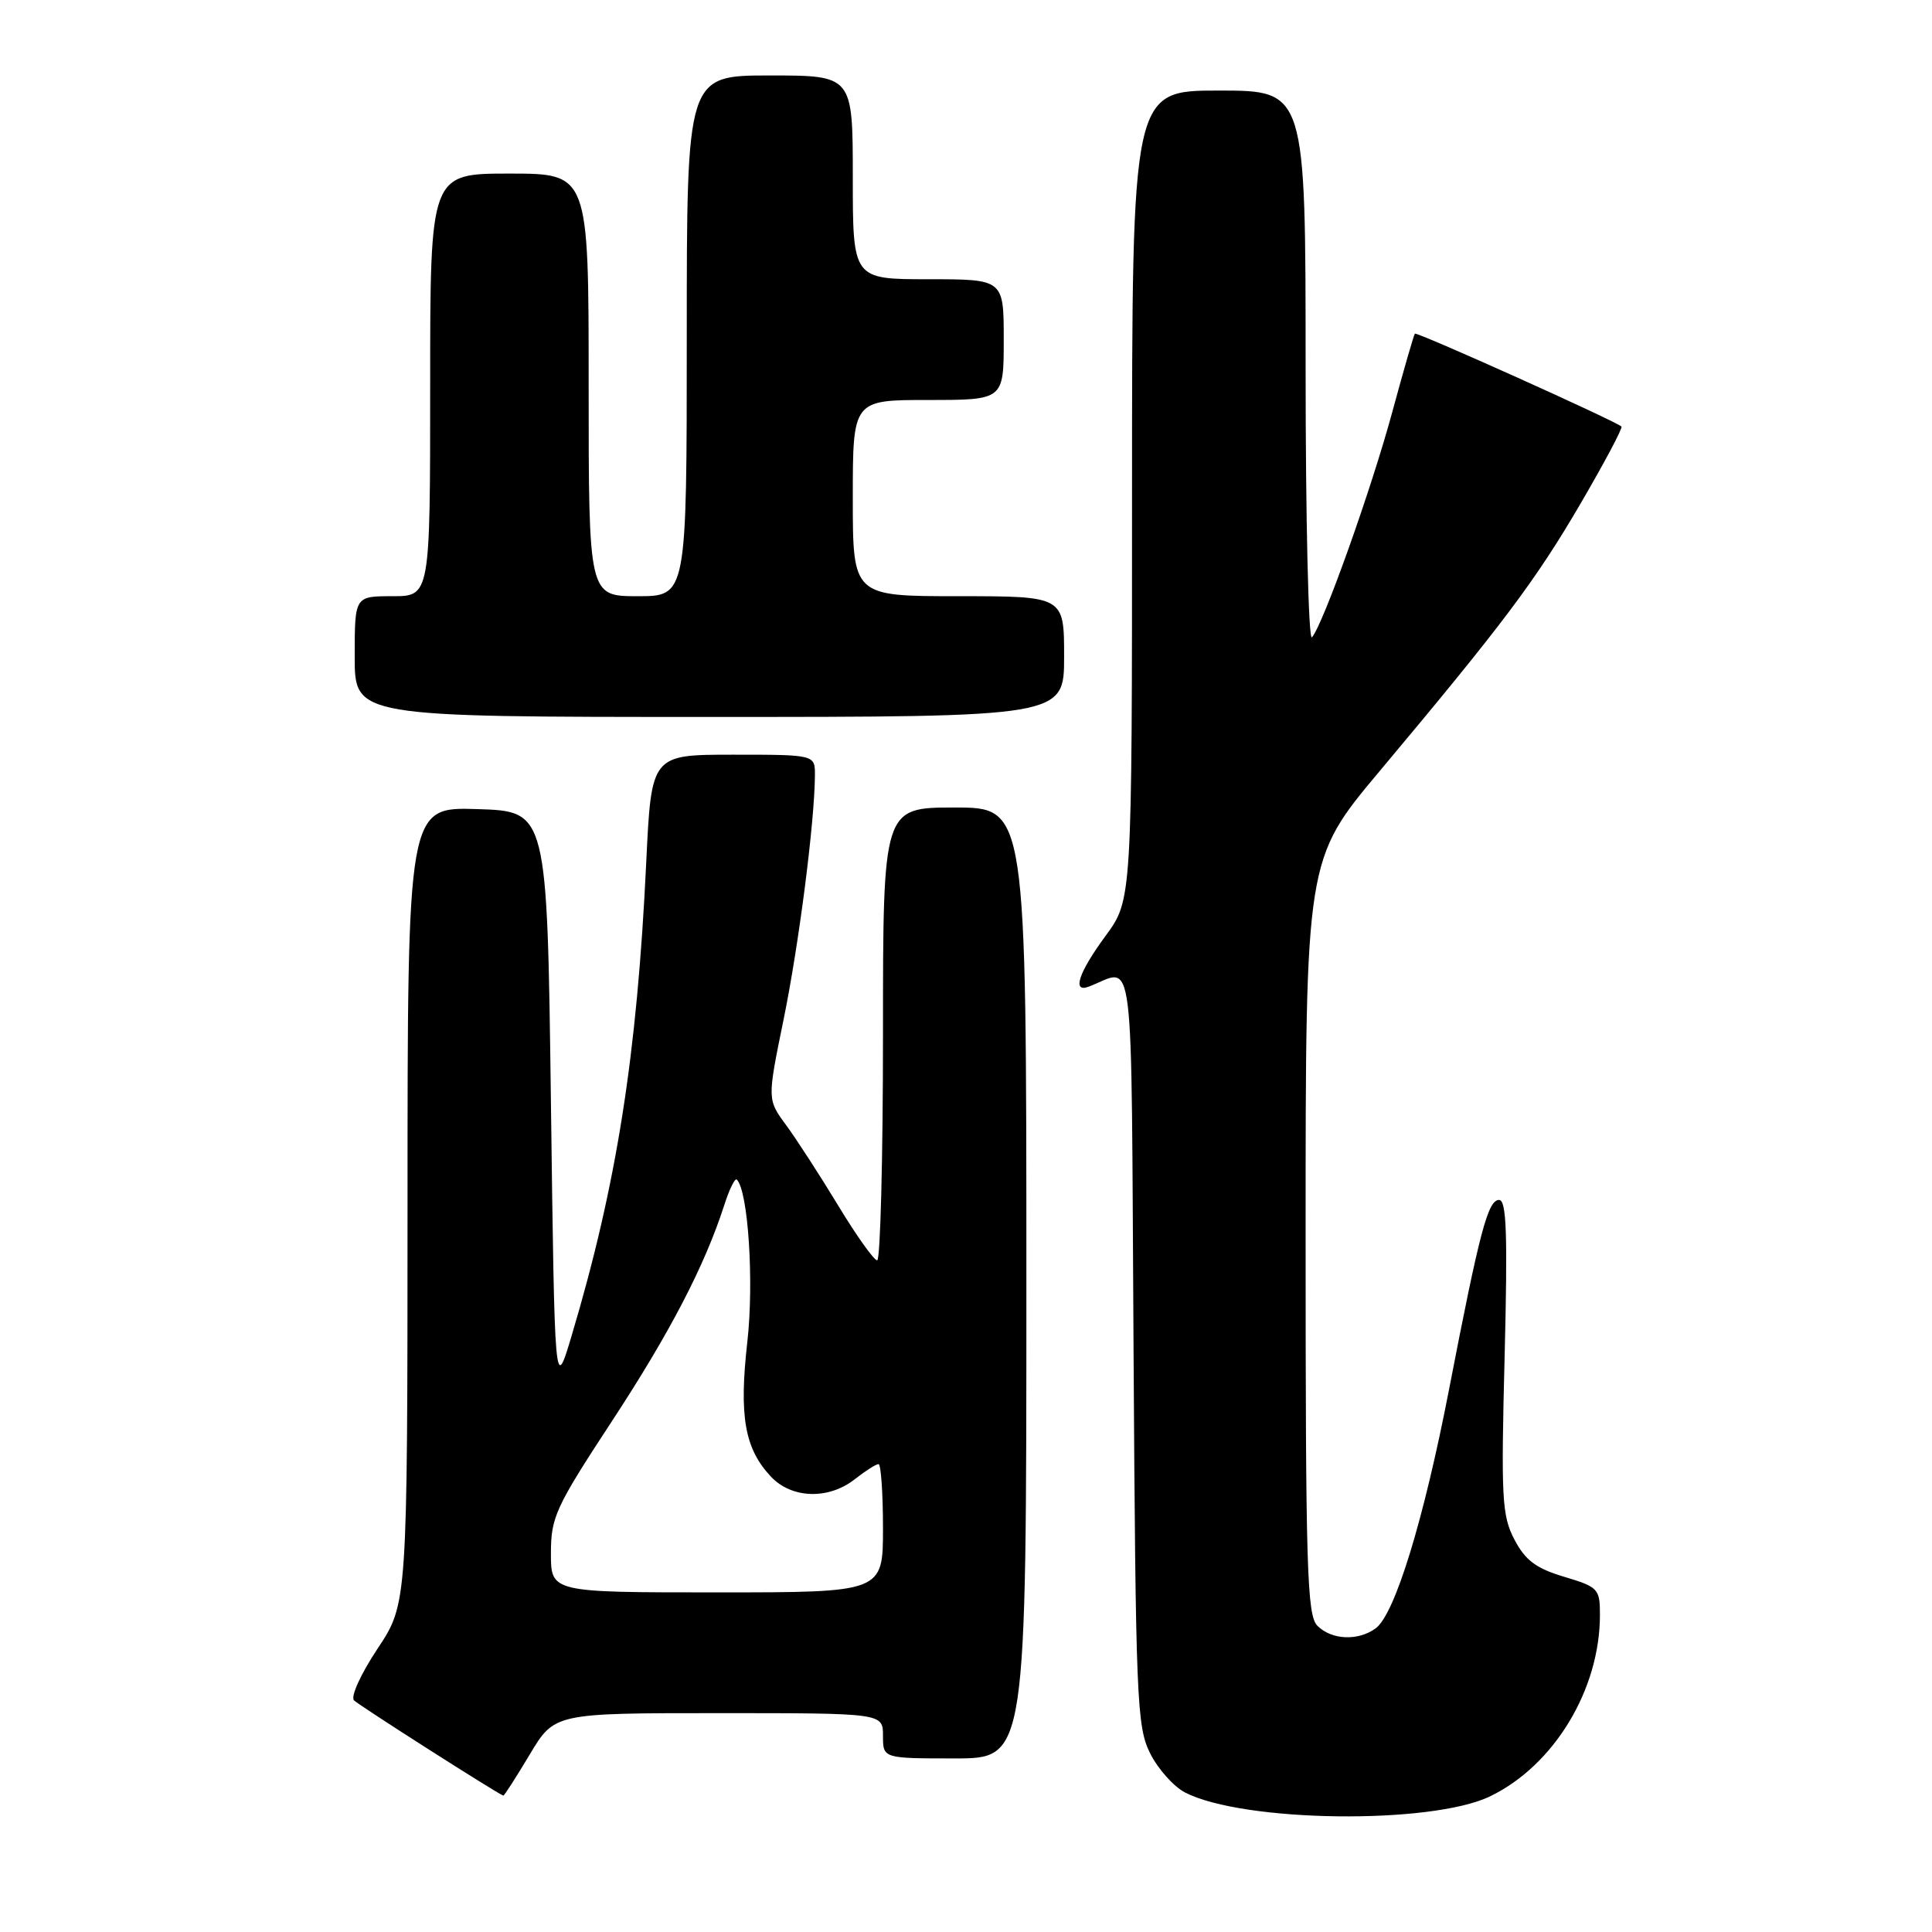 <?xml version="1.0" encoding="UTF-8" standalone="no"?>
<!DOCTYPE svg PUBLIC "-//W3C//DTD SVG 1.1//EN" "http://www.w3.org/Graphics/SVG/1.1/DTD/svg11.dtd" >
<svg xmlns="http://www.w3.org/2000/svg" xmlns:xlink="http://www.w3.org/1999/xlink" version="1.1" viewBox="0 0 256 256">
 <g >
 <path fill="currentColor"
d=" M 197.45 238.02 C 205.92 233.93 212.00 223.88 212.00 213.99 C 212.00 210.52 211.79 210.29 207.25 208.93 C 203.52 207.81 202.11 206.75 200.67 204.00 C 199.01 200.83 198.89 198.55 199.37 179.75 C 199.78 163.47 199.62 159.00 198.64 159.00 C 197.16 159.00 196.07 163.10 192.01 184.09 C 188.65 201.44 184.84 213.85 182.30 215.75 C 179.99 217.46 176.46 217.32 174.57 215.43 C 173.18 214.04 173.00 207.98 173.00 163.87 C 173.00 113.88 173.00 113.88 182.80 102.19 C 199.16 82.67 203.48 76.92 209.46 66.68 C 212.61 61.28 215.04 56.71 214.85 56.52 C 214.13 55.81 187.73 43.94 187.48 44.21 C 187.34 44.37 186.00 49.00 184.51 54.50 C 181.73 64.79 175.32 82.76 173.84 84.45 C 173.38 84.97 173.00 68.89 173.00 48.70 C 173.00 12.00 173.00 12.00 161.50 12.00 C 150.00 12.00 150.00 12.00 150.00 65.62 C 150.00 119.23 150.00 119.23 146.50 124.00 C 142.92 128.87 142.02 131.58 144.25 130.74 C 150.46 128.41 149.86 123.64 150.20 178.70 C 150.48 225.13 150.63 228.76 152.38 232.29 C 153.42 234.38 155.51 236.73 157.02 237.51 C 164.70 241.48 189.65 241.80 197.45 238.02 Z  M 70.18 232.50 C 73.47 227.00 73.47 227.00 95.23 227.00 C 117.00 227.00 117.00 227.00 117.00 230.00 C 117.00 233.00 117.00 233.00 126.50 233.00 C 136.00 233.00 136.00 233.00 136.00 170.00 C 136.00 107.00 136.00 107.00 126.50 107.00 C 117.00 107.00 117.00 107.00 117.00 137.00 C 117.00 153.50 116.65 167.00 116.23 167.00 C 115.81 167.00 113.48 163.74 111.07 159.75 C 108.65 155.76 105.55 150.97 104.17 149.09 C 101.66 145.69 101.66 145.69 103.83 135.09 C 105.86 125.16 107.94 108.95 107.98 102.75 C 108.00 100.00 108.00 100.00 97.15 100.00 C 86.31 100.00 86.31 100.00 85.63 114.25 C 84.41 139.90 81.71 157.00 75.74 177.00 C 73.50 184.50 73.50 184.50 73.00 146.00 C 72.50 107.50 72.50 107.50 63.25 107.21 C 54.00 106.92 54.00 106.92 54.00 159.71 C 53.99 212.50 53.99 212.50 50.02 218.47 C 47.79 221.83 46.43 224.83 46.91 225.31 C 47.59 225.99 65.86 237.64 66.69 237.93 C 66.80 237.97 68.37 235.53 70.18 232.50 Z  M 141.00 87.00 C 141.00 79.00 141.00 79.00 127.00 79.00 C 113.00 79.00 113.00 79.00 113.00 66.00 C 113.00 53.00 113.00 53.00 123.00 53.00 C 133.00 53.00 133.00 53.00 133.00 45.00 C 133.00 37.00 133.00 37.00 123.00 37.00 C 113.00 37.00 113.00 37.00 113.00 23.50 C 113.00 10.00 113.00 10.00 102.00 10.00 C 91.00 10.00 91.00 10.00 91.00 44.50 C 91.00 79.00 91.00 79.00 84.50 79.00 C 78.00 79.00 78.00 79.00 78.00 51.00 C 78.00 23.00 78.00 23.00 67.50 23.00 C 57.00 23.00 57.00 23.00 57.00 51.00 C 57.00 79.00 57.00 79.00 52.00 79.00 C 47.00 79.00 47.00 79.00 47.00 87.00 C 47.00 95.00 47.00 95.00 94.00 95.00 C 141.00 95.00 141.00 95.00 141.00 87.00 Z  M 73.00 205.83 C 73.00 201.04 73.60 199.73 81.04 188.38 C 88.78 176.57 93.36 167.76 95.97 159.68 C 96.64 157.58 97.39 156.06 97.63 156.30 C 99.14 157.81 99.92 169.86 99.03 177.76 C 97.91 187.63 98.66 191.95 102.15 195.66 C 104.90 198.59 109.79 198.74 113.27 196.00 C 114.67 194.90 116.08 194.00 116.41 194.00 C 116.73 194.00 117.00 197.82 117.00 202.50 C 117.00 211.00 117.00 211.00 95.00 211.00 C 73.00 211.00 73.00 211.00 73.00 205.83 Z "/>
</g>
</svg>